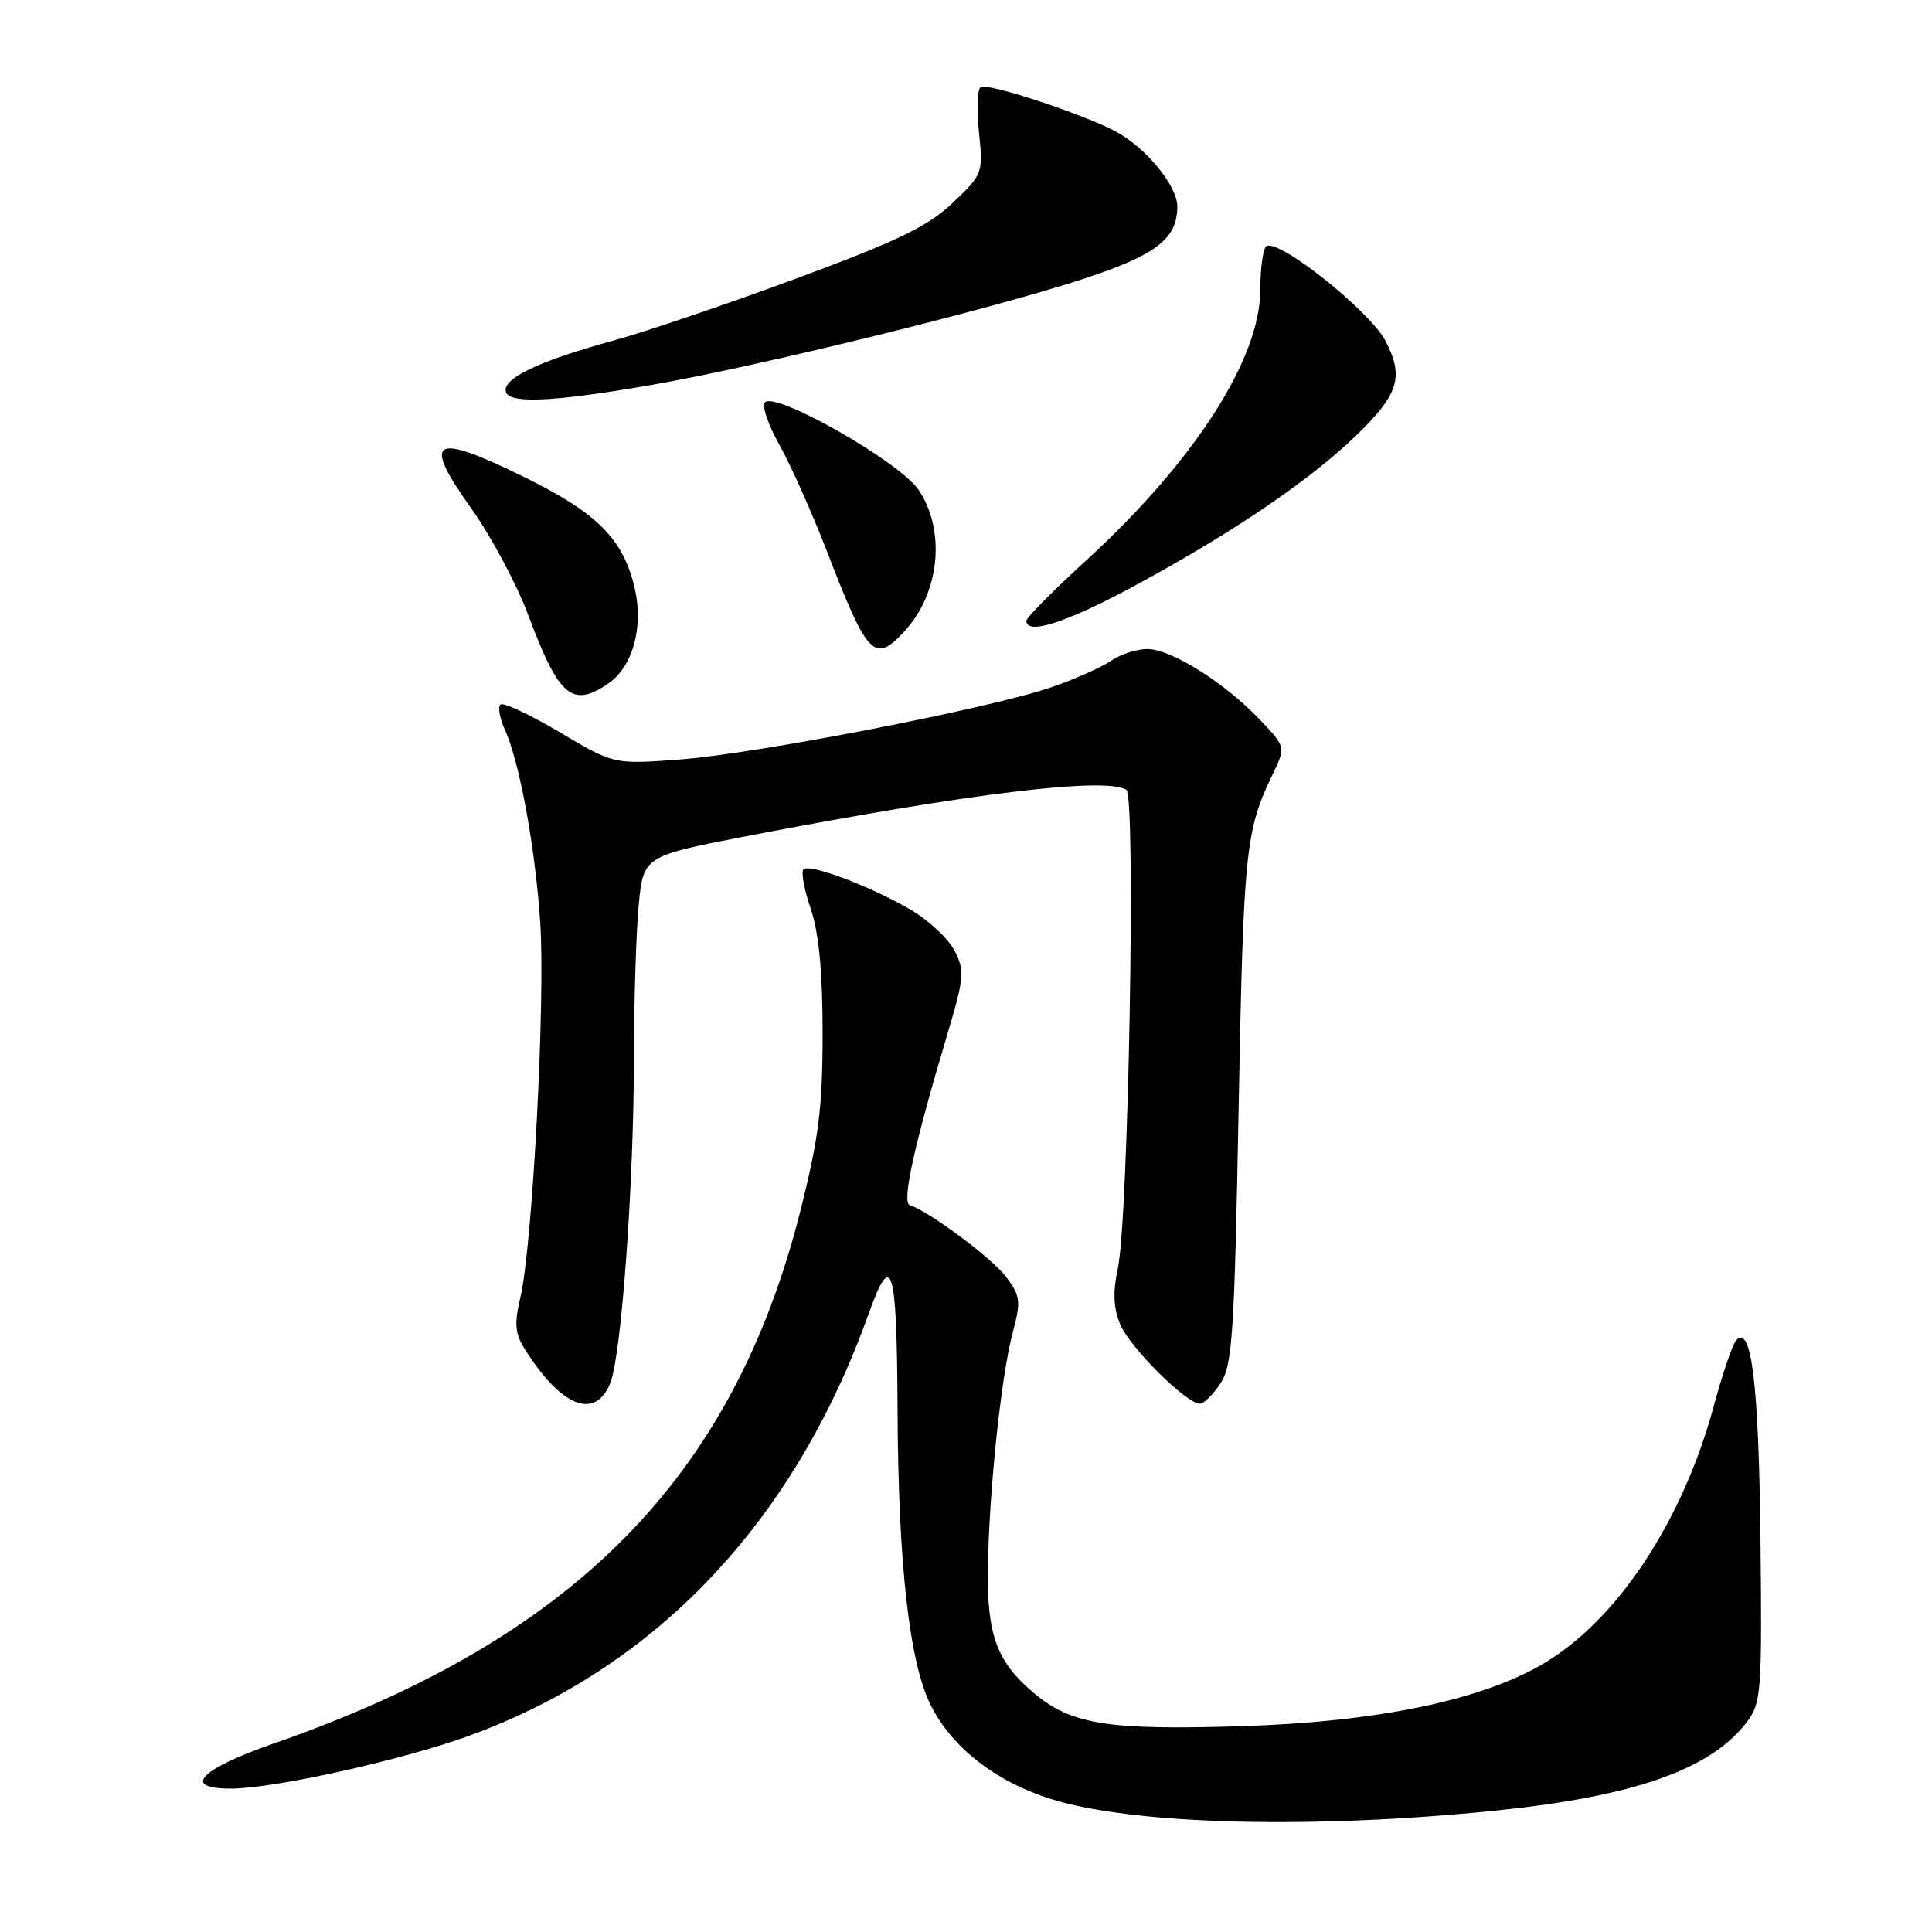 <?xml version="1.0" encoding="UTF-8" standalone="no"?>
<!DOCTYPE svg PUBLIC "-//W3C//DTD SVG 1.1//EN" "http://www.w3.org/Graphics/SVG/1.1/DTD/svg11.dtd" >
<svg xmlns="http://www.w3.org/2000/svg" xmlns:xlink="http://www.w3.org/1999/xlink" version="1.1" viewBox="0 0 256 256">
 <g >
 <path fill="currentColor"
d=" M 198.31 239.90 C 216.64 238.01 226.75 234.43 231.50 228.14 C 233.38 225.67 233.49 224.15 233.27 203.86 C 233.05 183.40 232.08 175.45 230.06 177.59 C 229.59 178.09 228.25 182.01 227.09 186.29 C 222.95 201.60 214.25 214.74 204.44 220.48 C 196.17 225.33 182.45 228.16 164.50 228.73 C 146.80 229.28 141.95 228.51 137.01 224.35 C 132.08 220.21 130.77 216.67 130.90 207.83 C 131.05 197.56 132.66 182.31 134.19 176.58 C 135.29 172.46 135.21 171.76 133.37 169.26 C 131.57 166.81 123.21 160.57 120.54 159.68 C 119.47 159.32 121.12 151.80 125.49 137.18 C 127.77 129.53 127.85 128.62 126.48 125.97 C 125.66 124.38 123.06 121.95 120.71 120.57 C 115.39 117.45 107.27 114.39 106.46 115.20 C 106.13 115.54 106.56 117.89 107.43 120.44 C 108.51 123.62 109.00 128.78 109.00 136.93 C 109.00 146.75 108.49 150.79 106.05 160.47 C 97.11 195.86 76.02 217.18 36.25 231.03 C 26.44 234.45 24.02 237.00 30.59 237.00 C 36.30 237.00 53.37 233.21 62.24 229.97 C 86.98 220.94 105.23 201.64 115.09 174.11 C 118.18 165.46 118.84 167.64 118.93 186.79 C 119.02 207.30 120.49 220.32 123.35 225.99 C 126.16 231.57 131.94 236.08 139.23 238.37 C 150.13 241.80 173.90 242.41 198.31 239.90 Z  M 80.87 183.25 C 82.34 179.61 83.99 156.85 84.00 140.00 C 84.01 132.57 84.29 123.56 84.63 119.96 C 85.25 113.43 85.25 113.43 99.37 110.71 C 128.50 105.11 146.46 102.93 149.25 104.65 C 150.52 105.44 149.53 161.33 148.13 168.00 C 147.44 171.24 147.53 173.33 148.44 175.50 C 149.71 178.54 157.20 186.00 158.98 186.00 C 159.52 186.00 160.75 184.78 161.73 183.30 C 163.30 180.89 163.57 176.79 164.13 146.55 C 164.76 112.84 165.04 110.05 168.57 102.74 C 170.38 98.98 170.38 98.98 166.94 95.36 C 162.29 90.47 155.18 86.00 152.03 86.00 C 150.61 86.00 148.45 86.70 147.23 87.55 C 146.01 88.40 142.44 89.99 139.30 91.07 C 131.10 93.89 100.02 99.92 89.91 100.65 C 81.32 101.28 81.32 101.28 74.12 97.00 C 70.17 94.66 66.65 93.02 66.30 93.36 C 65.96 93.71 66.22 95.18 66.88 96.64 C 68.83 100.91 70.91 112.20 71.58 122.20 C 72.28 132.47 70.56 165.00 68.96 171.87 C 68.12 175.47 68.23 176.72 69.60 178.87 C 74.41 186.46 78.87 188.19 80.87 183.25 Z  M 80.70 90.50 C 83.83 88.31 85.26 83.12 84.14 78.11 C 82.63 71.41 79.19 67.96 69.13 63.05 C 57.26 57.25 55.88 58.17 62.50 67.45 C 65.10 71.10 68.49 77.46 70.03 81.59 C 74.06 92.38 75.86 93.88 80.70 90.50 Z  M 119.76 83.75 C 124.52 78.67 125.38 70.34 121.71 64.90 C 119.22 61.21 102.81 51.86 101.36 53.31 C 100.92 53.75 101.78 56.29 103.28 58.95 C 104.77 61.61 107.59 67.93 109.55 72.99 C 114.96 86.99 115.85 87.93 119.76 83.75 Z  M 149.91 77.85 C 163.06 70.78 173.50 63.71 179.75 57.66 C 185.34 52.24 186.05 49.94 183.60 45.20 C 181.55 41.24 169.46 31.60 167.81 32.62 C 167.37 32.89 167.00 35.48 167.00 38.36 C 167.00 47.55 158.26 61.14 143.91 74.27 C 139.56 78.25 136.00 81.84 136.00 82.25 C 136.00 84.18 141.15 82.55 149.91 77.85 Z  M 86.15 51.04 C 100.35 48.59 131.51 40.94 143.75 36.89 C 153.26 33.75 156.00 31.62 156.00 27.35 C 156.00 24.58 151.72 19.42 147.69 17.34 C 143.10 14.97 130.87 10.96 129.95 11.53 C 129.51 11.80 129.40 14.50 129.72 17.53 C 130.27 22.95 130.22 23.10 126.25 26.87 C 123.00 29.97 119.04 31.89 105.74 36.82 C 96.68 40.18 85.73 43.90 81.41 45.09 C 71.86 47.71 67.00 49.93 67.00 51.69 C 67.00 53.55 72.70 53.36 86.15 51.04 Z "/>
</g>
</svg>
